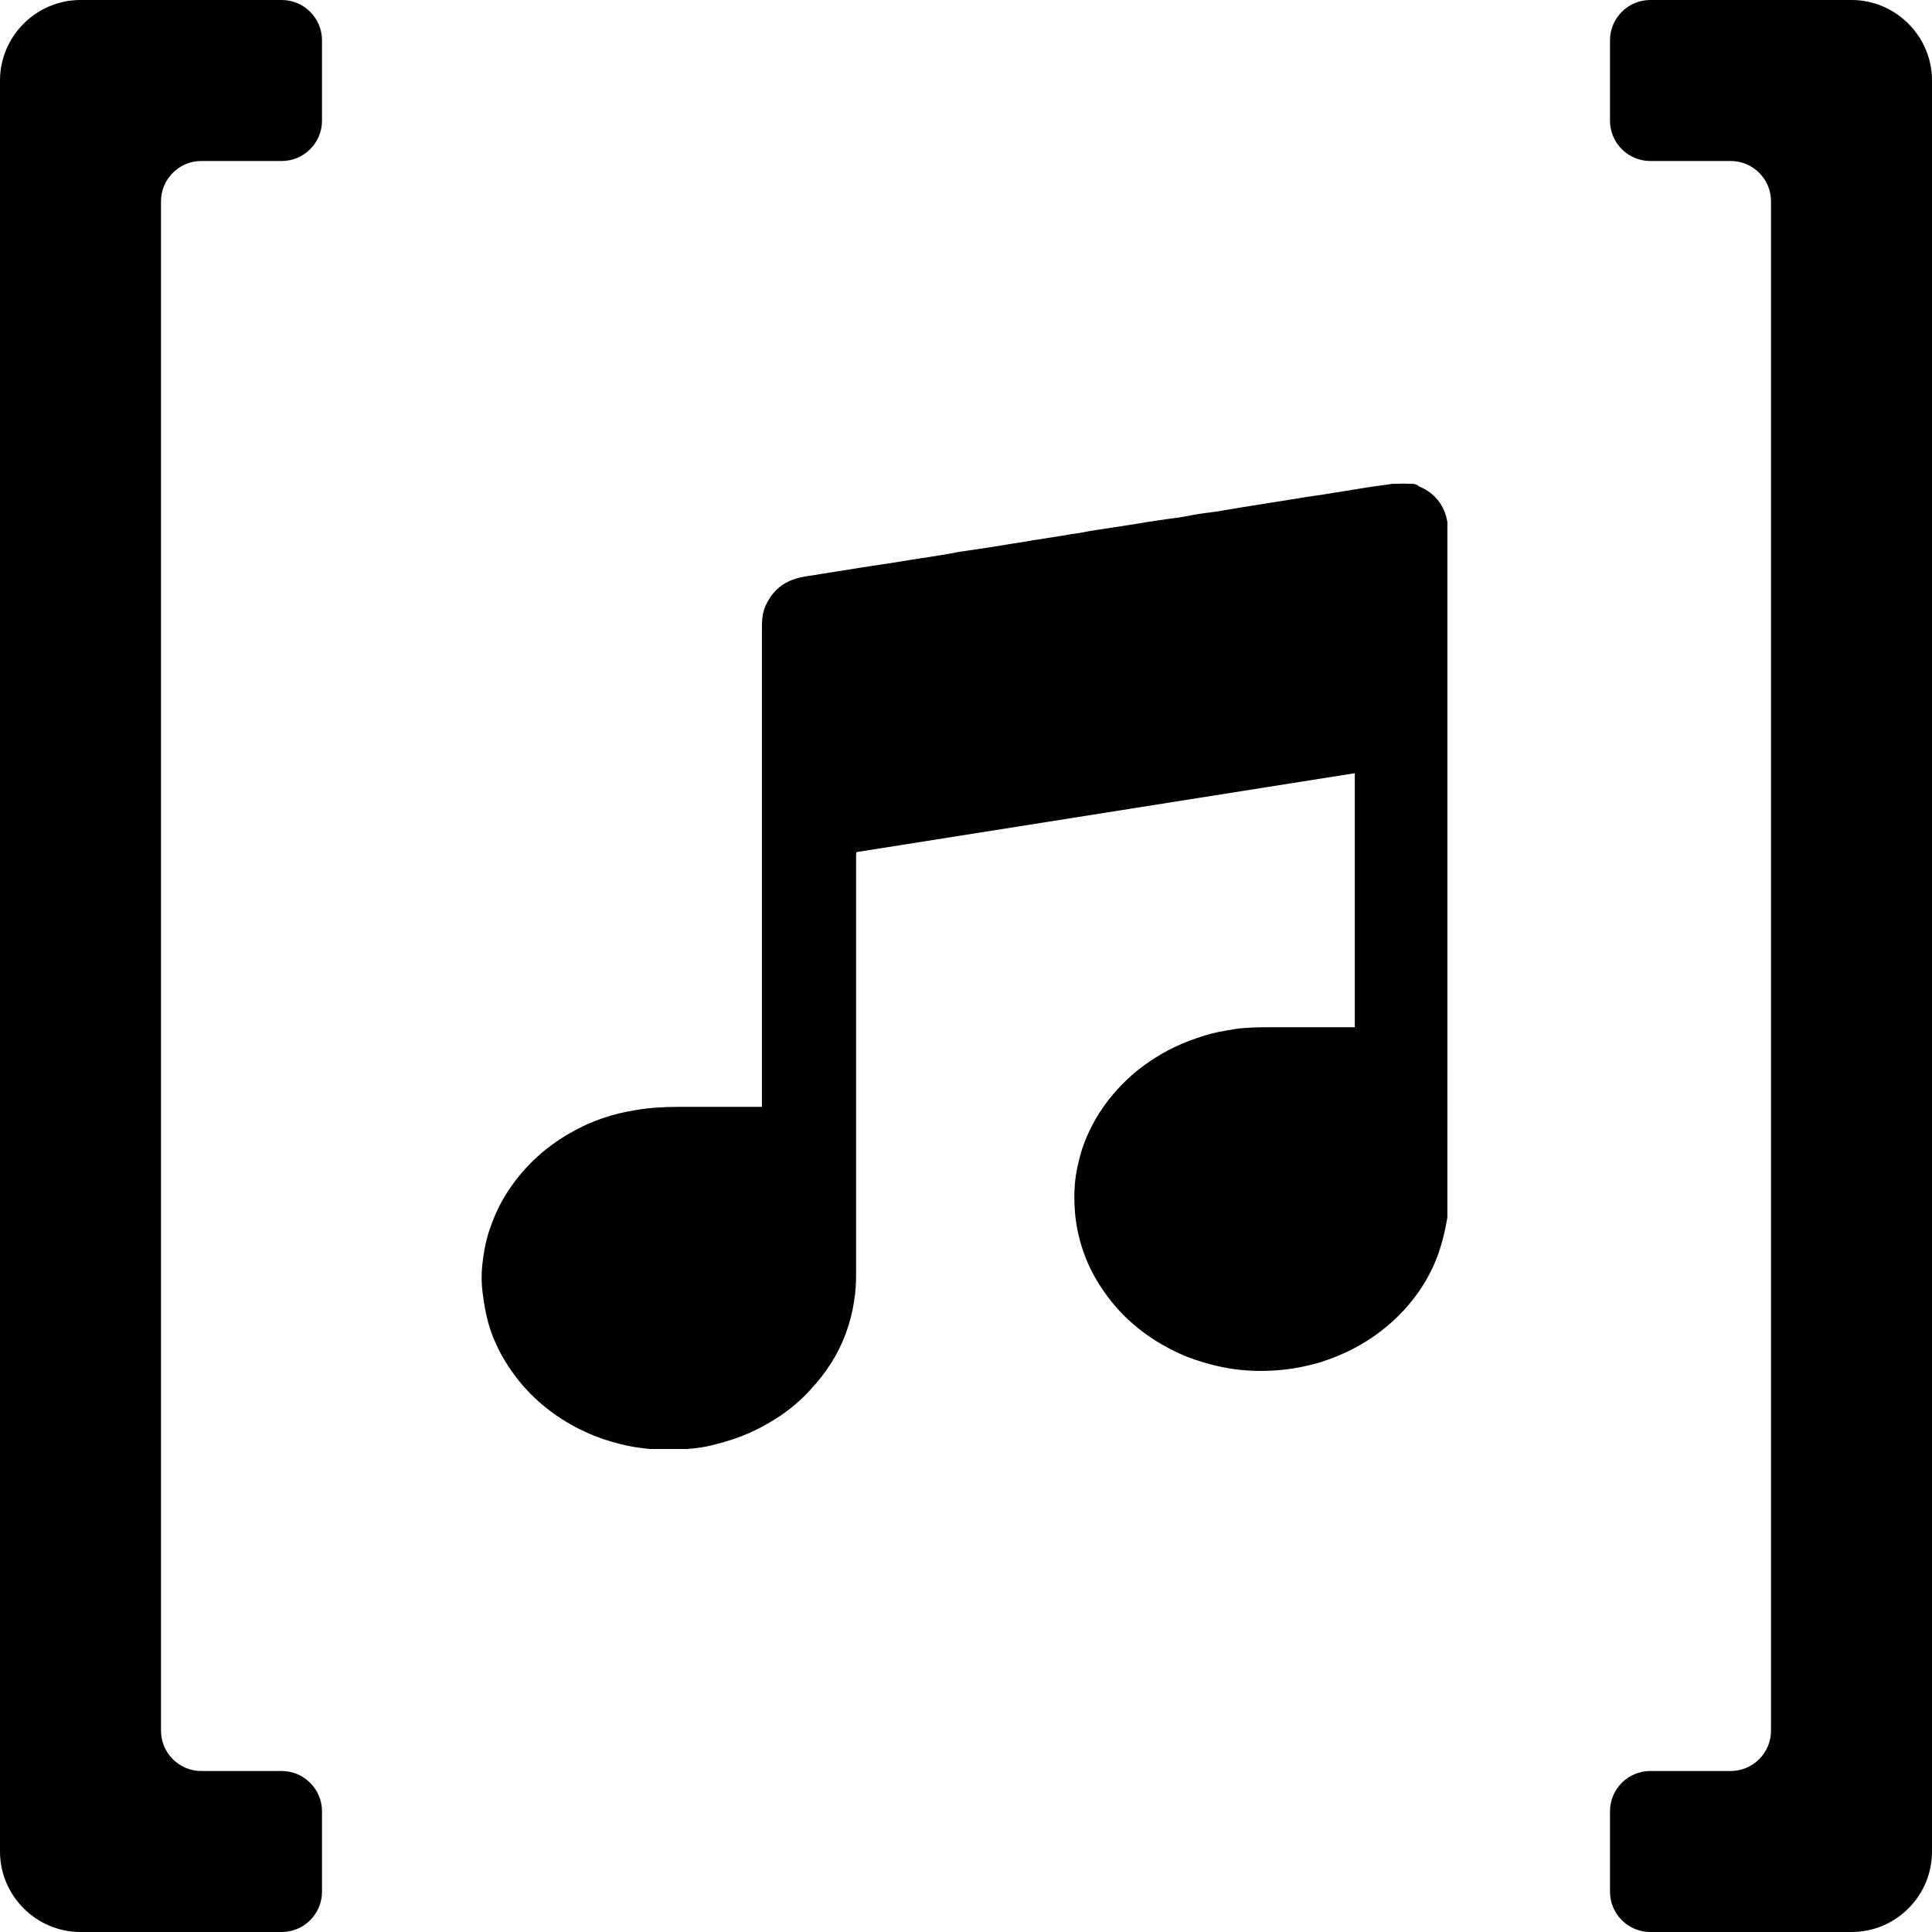 <?xml version="1.0" encoding="UTF-8"?>
<svg id="Layer_2" data-name="Layer 2" xmlns="http://www.w3.org/2000/svg" fill="currentColor" viewBox="0 0 48 48">
  <g id="Layer_1-2" data-name="Layer 1">
    <g>
      <path d="m35.26,12.07c-.07-.03-.12-.05-.17-.05,0,0-.02,0-.06,0-.18-.01-.28,0-.33,0-.03,0-.05,0-.05,0-.02,0-.04,0-.05,0-.1.02-.34.04-.82.12-.23.04-.45.07-.68.11-.28.05-.56.08-.84.13-.15.02-.29.05-.44.07-.17.03-.33.05-.5.08-.15.02-.29.05-.44.07-.16.03-.32.05-.48.08-.16.03-.32.05-.48.07-.16.02-.31.05-.47.08-.16.03-.32.05-.48.07-.16.02-.31.05-.47.07-.16.03-.32.05-.49.08-.24.04-.48.07-.72.11-.15.02-.31.05-.46.08-.15.02-.29.04-.44.07-.17.03-.34.05-.5.08-.15.02-.29.04-.44.07-.17.03-.34.05-.5.08-.15.02-.29.05-.44.07-.16.02-.31.05-.47.07-.16.02-.31.05-.47.08-.16.03-.32.05-.49.08-.15.02-.31.05-.46.07-.16.03-.32.05-.49.08-.16.02-.31.05-.47.07-.17.03-.34.05-.5.08-.23.04-.47.07-.7.11-.25.05-.51.06-.76.15-.32.12-.54.34-.68.65-.07.16-.09.33-.09.5,0,3.98,0,7.97,0,11.95,0,0,0,0,0,0h-2.08c-.36,0-.71.02-1.06.08-.57.09-1.1.27-1.59.55-.7.39-1.26.93-1.67,1.61-.16.27-.28.55-.38.85-.09.28-.14.57-.17.86-.02.22-.02.44.01.66.02.15.04.3.07.45.04.2.09.39.16.58.14.37.33.71.56,1.02.41.55.91.97,1.51,1.29.3.16.62.29.95.38.47.14.83.16.91.17.08,0,.15,0,.2,0,.14,0,.28,0,.41,0,.07,0,.17,0,.29,0,.37-.02.64-.09.78-.13.43-.11.85-.27,1.24-.5.41-.23.78-.52,1.09-.87.37-.4.66-.85.85-1.36.1-.27.17-.54.21-.82.04-.23.05-.46.05-.69,0-3.44,0-6.87,0-10.31v-.07s0-.05.01-.08l12.38-1.96s0,0,0,0c0,.02,0,.05,0,.07,0,2.08,0,4.16,0,6.24-.65,0-1.3,0-1.95,0-.26,0-.53,0-.79.02-.16.01-.33.04-.49.07-.24.04-.47.1-.69.18-.24.08-.48.18-.71.3-.43.23-.82.51-1.16.86-.33.34-.6.72-.8,1.14-.12.25-.21.5-.27.77-.12.46-.13.92-.08,1.39.03.26.09.52.17.77.11.33.25.63.44.92.23.36.51.69.84.97.35.3.74.54,1.16.73.24.11.5.19.76.26.41.11.82.16,1.24.16.26,0,.53-.02.79-.06.24-.04.47-.09.7-.16.28-.09.55-.2.8-.33.48-.25.9-.57,1.26-.96.36-.39.64-.83.83-1.33,0,0,.14-.36.23-.86.01-.06.02-.12.02-.12,0-.05,0-.09,0-.11V12.97s-.02-.09-.03-.14c-.11-.37-.35-.62-.71-.76Z"/>
      <path d="m7,0H2C.9,0,0,.9,0,2v44c0,1.1.9,2,2,2h5c.55,0,1-.45,1-1v-2c0-.55-.45-1-1-1h-2c-.55,0-1-.45-1-1V5c0-.55.45-1,1-1h2c.55,0,1-.45,1-1V1c0-.55-.45-1-1-1Z"/>
      <path d="m46,0h-5c-.55,0-1,.45-1,1v2c0,.55.45,1,1,1h2c.55,0,1,.45,1,1v38c0,.55-.45,1-1,1h-2c-.55,0-1,.45-1,1v2c0,.55.45,1,1,1h5c1.11,0,2-.9,2-2V2c0-1.1-.9-2-2-2Z"/>
    </g>
  </g>
</svg>